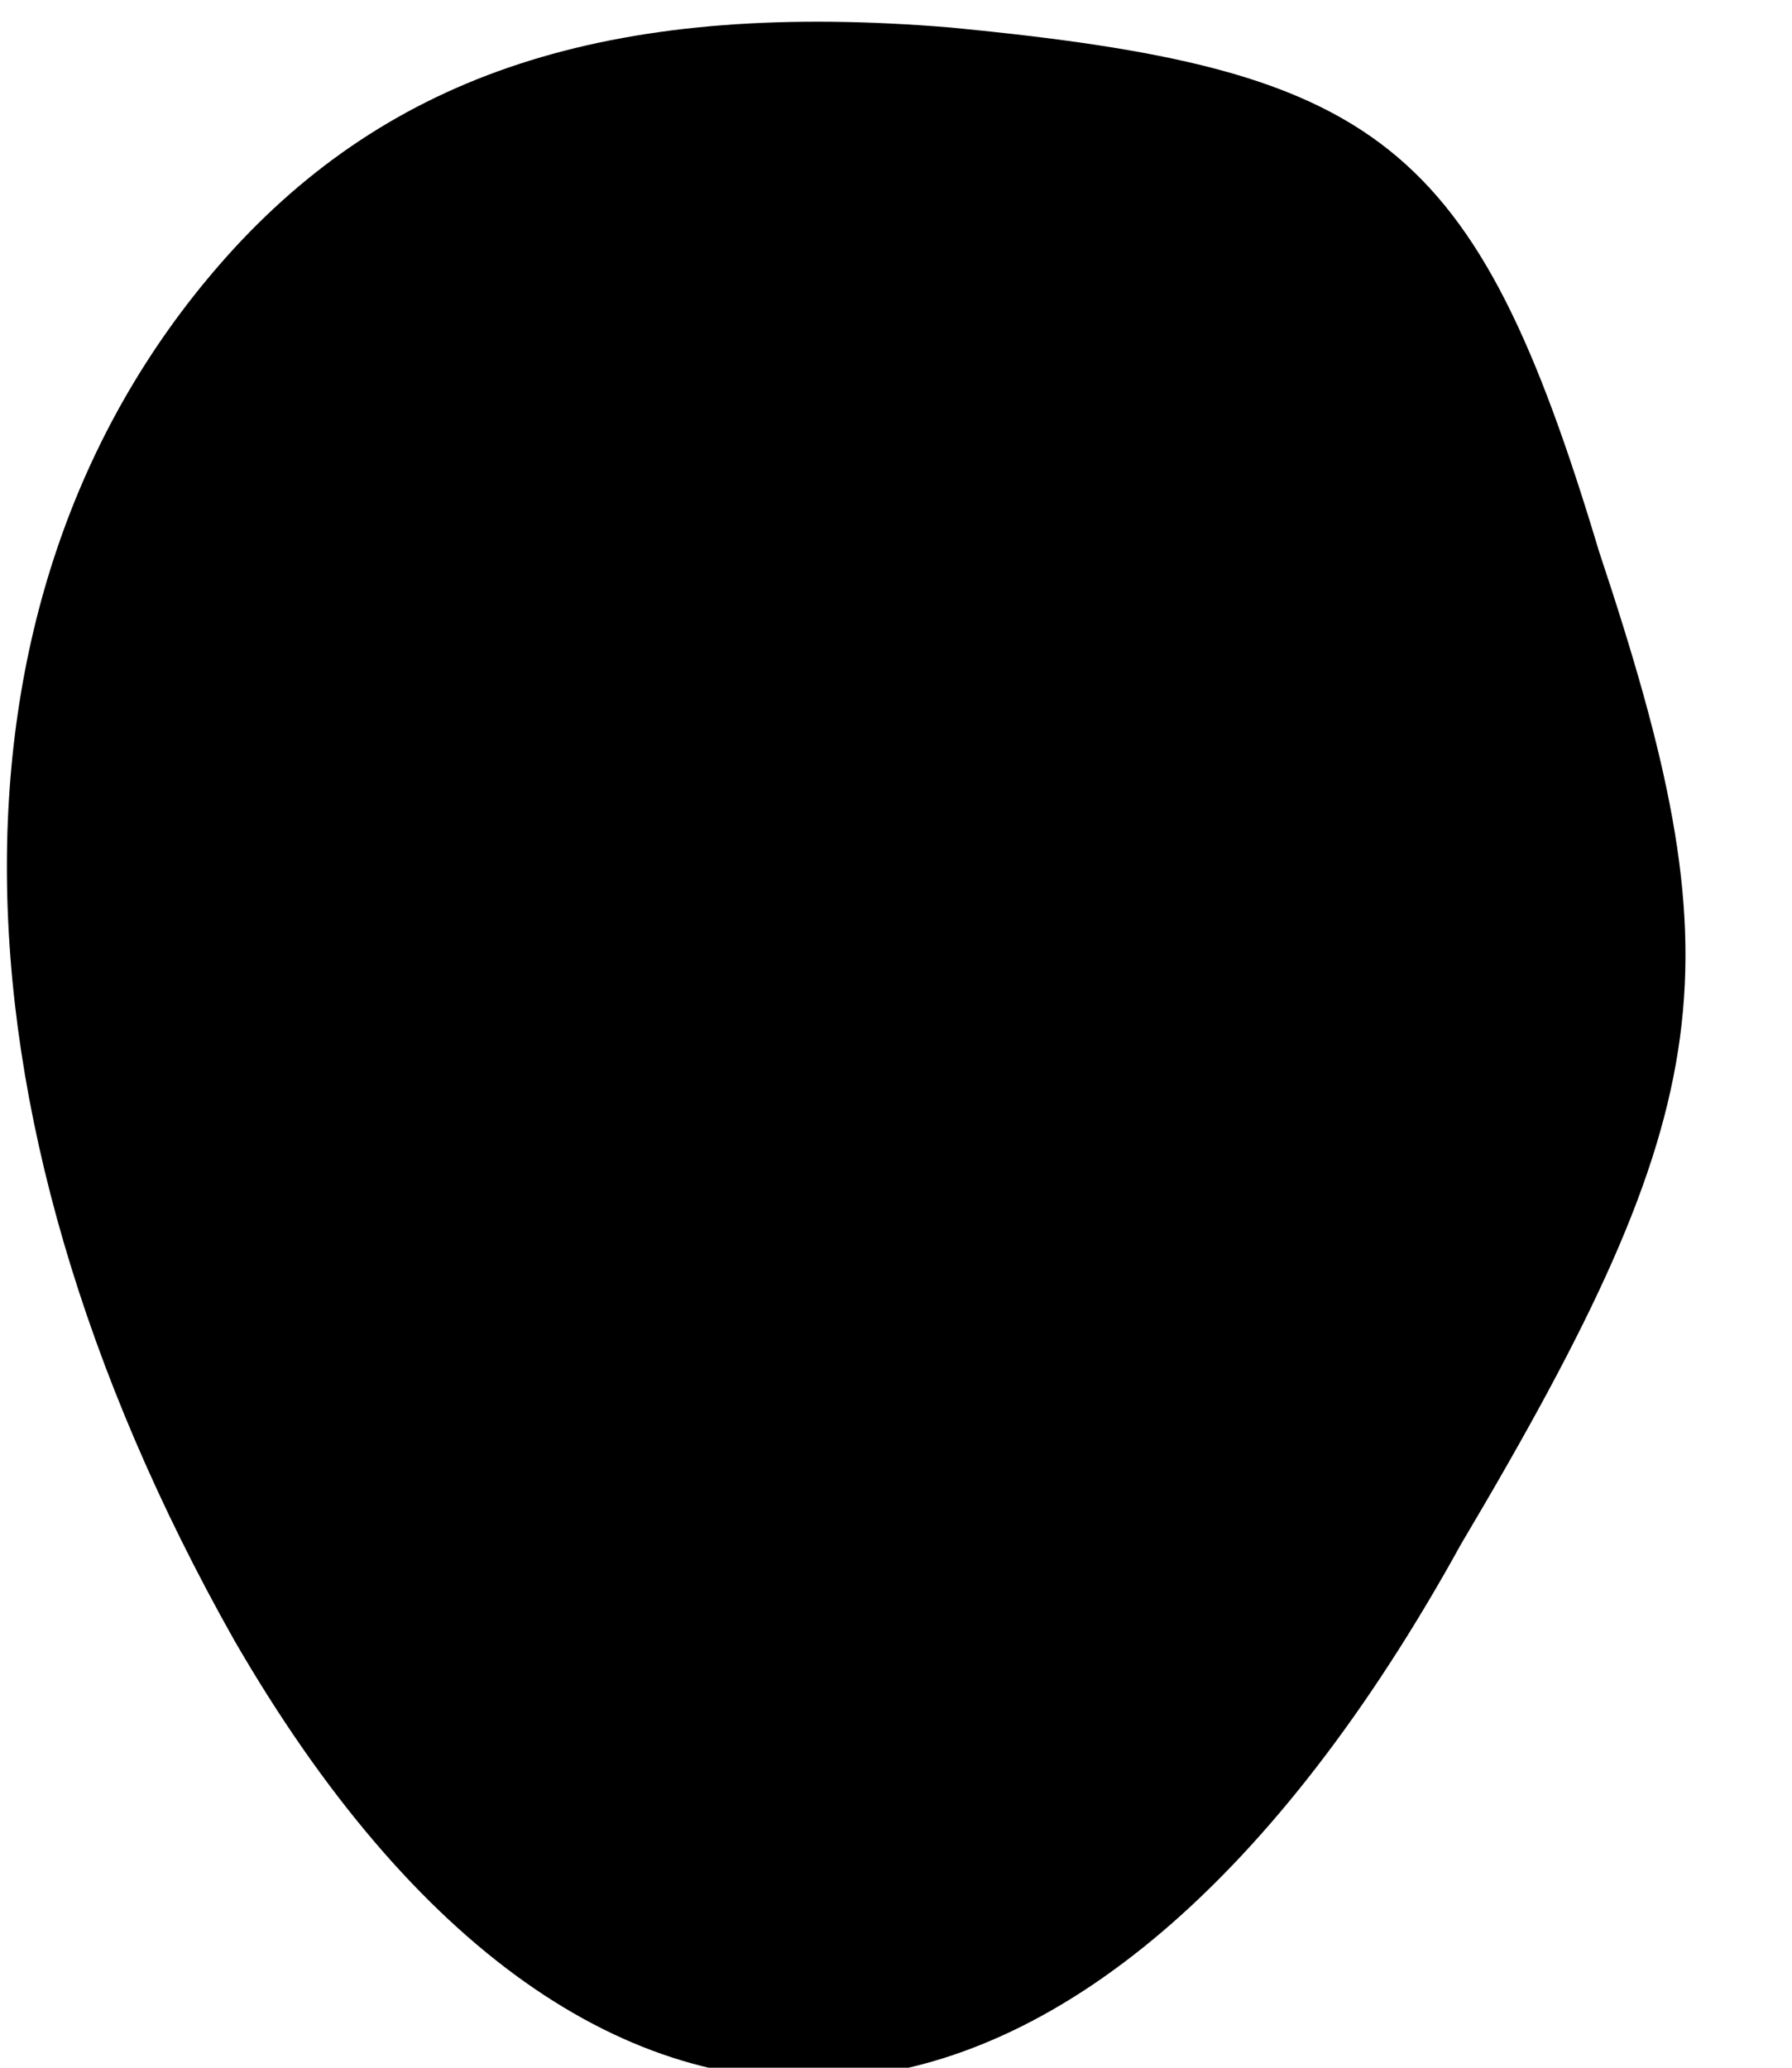 <?xml version="1.0" standalone="no"?>
<!DOCTYPE svg PUBLIC "-//W3C//DTD SVG 20010904//EN"
 "http://www.w3.org/TR/2001/REC-SVG-20010904/DTD/svg10.dtd">
<svg version="1.0" xmlns="http://www.w3.org/2000/svg"
 width="13pt" height="15pt" viewBox="0 0 13 15"
 preserveAspectRatio="xMidYMid meet">
<g transform="translate(0,15) scale(0.1,-0.1)"
fill="#000000" stroke="none">
<path fill="#000000" stroke="none" d="M17 132 c-22 -24 -22 -62 0 -101 26
-45 62 -42 89 7 19 32 20 42 10 72 -9 30 -16 35 -47 38 -24 2 -40 -3 -52 -16z"/>
</g>
</svg>
